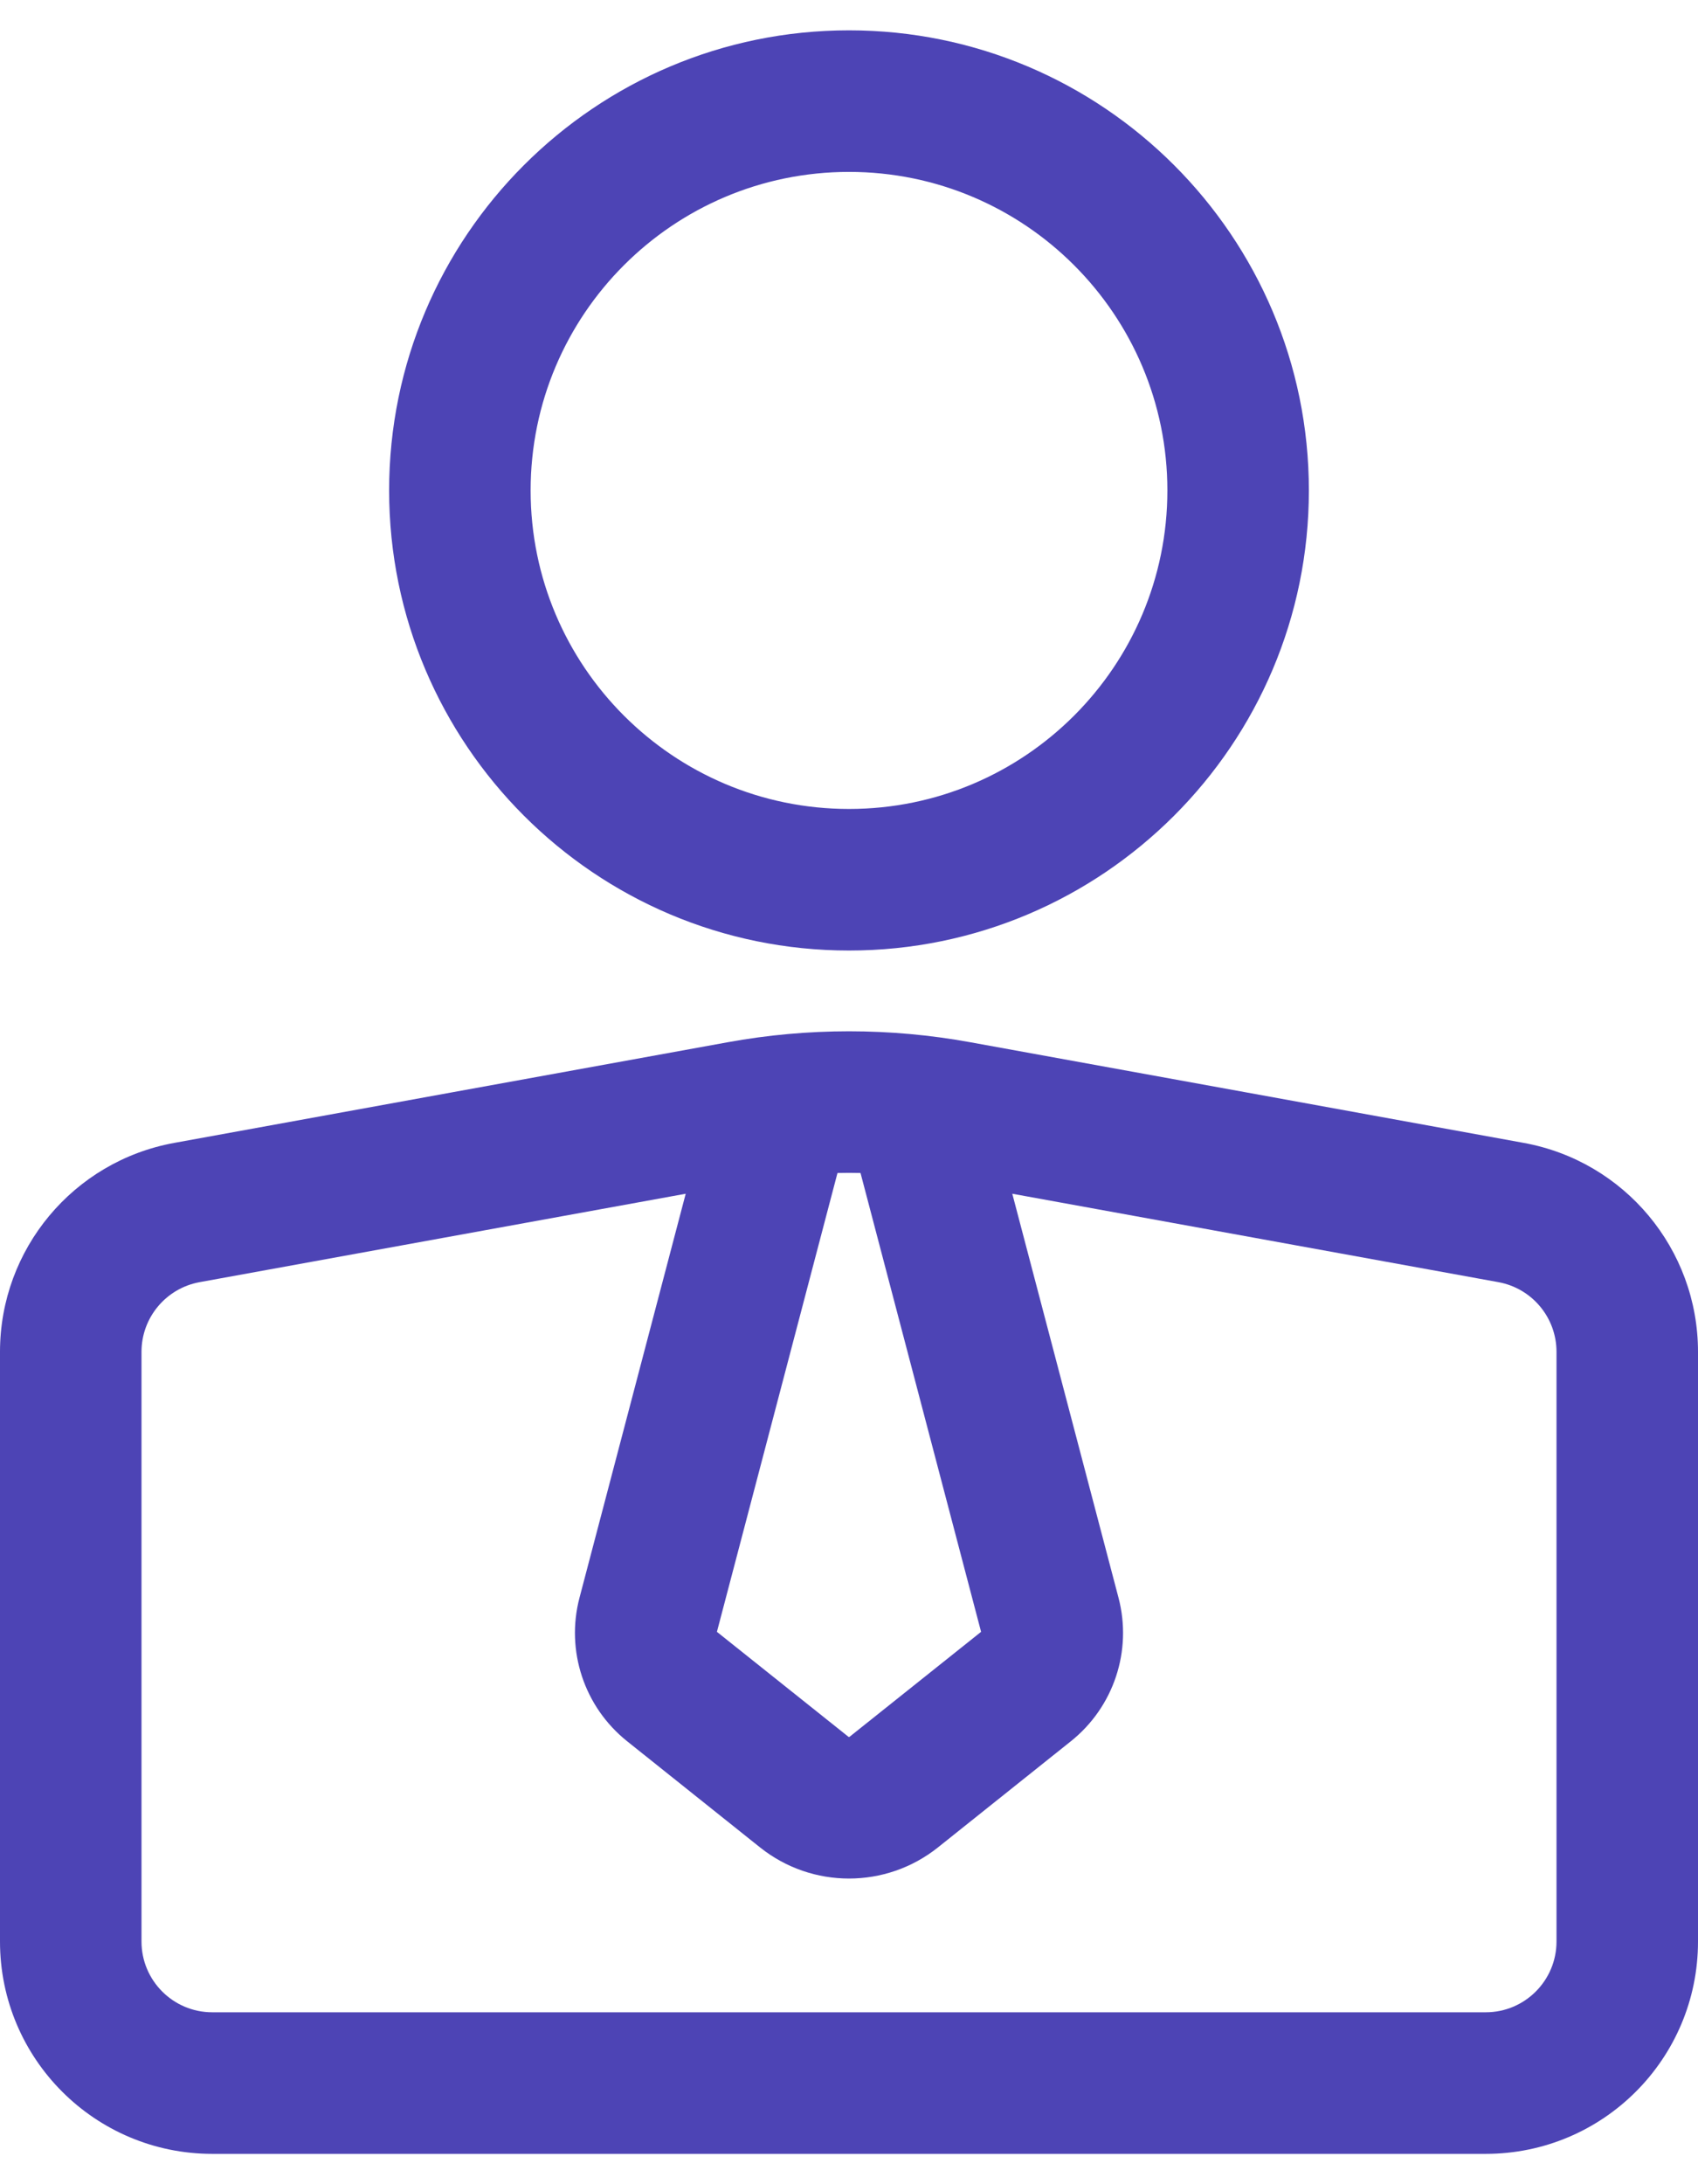 <svg width="42" height="54" viewBox="0 0 42 54" fill="none" xmlns="http://www.w3.org/2000/svg">
<path fill-rule="evenodd" clip-rule="evenodd" d="M0 48C0 50.9 2.35 53.25 5.25 53.25H36.75C39.65 53.25 42 50.9 42 48C42 43.916 42 37.237 42 33.421C42 30.883 40.185 28.71 37.69 28.256C33.99 27.583 27.611 26.422 24.003 25.768C22.017 25.406 19.983 25.406 17.997 25.768C14.389 26.422 8.01 27.583 4.31 28.256C1.815 28.71 0 30.883 0 33.421V48ZM25.039 29.513L27.666 39.5C28.011 40.811 27.549 42.202 26.488 43.049C25.592 43.763 24.18 44.89 23.2 45.674C21.913 46.7 20.087 46.7 18.8 45.674C17.82 44.89 16.408 43.763 15.512 43.049C14.451 42.202 13.989 40.811 14.334 39.5L16.961 29.513L4.937 31.699C4.106 31.851 3.5 32.575 3.5 33.421V48C3.5 48.966 4.284 49.75 5.25 49.75C12.572 49.75 29.428 49.75 36.75 49.75C37.716 49.75 38.5 48.966 38.5 48C38.5 43.916 38.5 37.237 38.5 33.421C38.5 32.575 37.895 31.851 37.063 31.699L25.039 29.513ZM21.285 29C21.095 28.995 20.905 28.995 20.715 29L17.733 40.344L20.984 42.937C20.993 42.946 21.007 42.946 21.016 42.937L24.267 40.344L21.285 29ZM21 0.75C14.723 0.75 9.625 5.848 9.625 12.125C9.625 18.402 14.723 23.5 21 23.5C27.277 23.5 32.375 18.402 32.375 12.125C32.375 5.848 27.277 0.75 21 0.75ZM21 4.25C25.347 4.25 28.875 7.778 28.875 12.125C28.875 16.472 25.347 20 21 20C16.653 20 13.125 16.472 13.125 12.125C13.125 7.778 16.653 4.25 21 4.25Z" fill="#4D44B5"/>
</svg>
